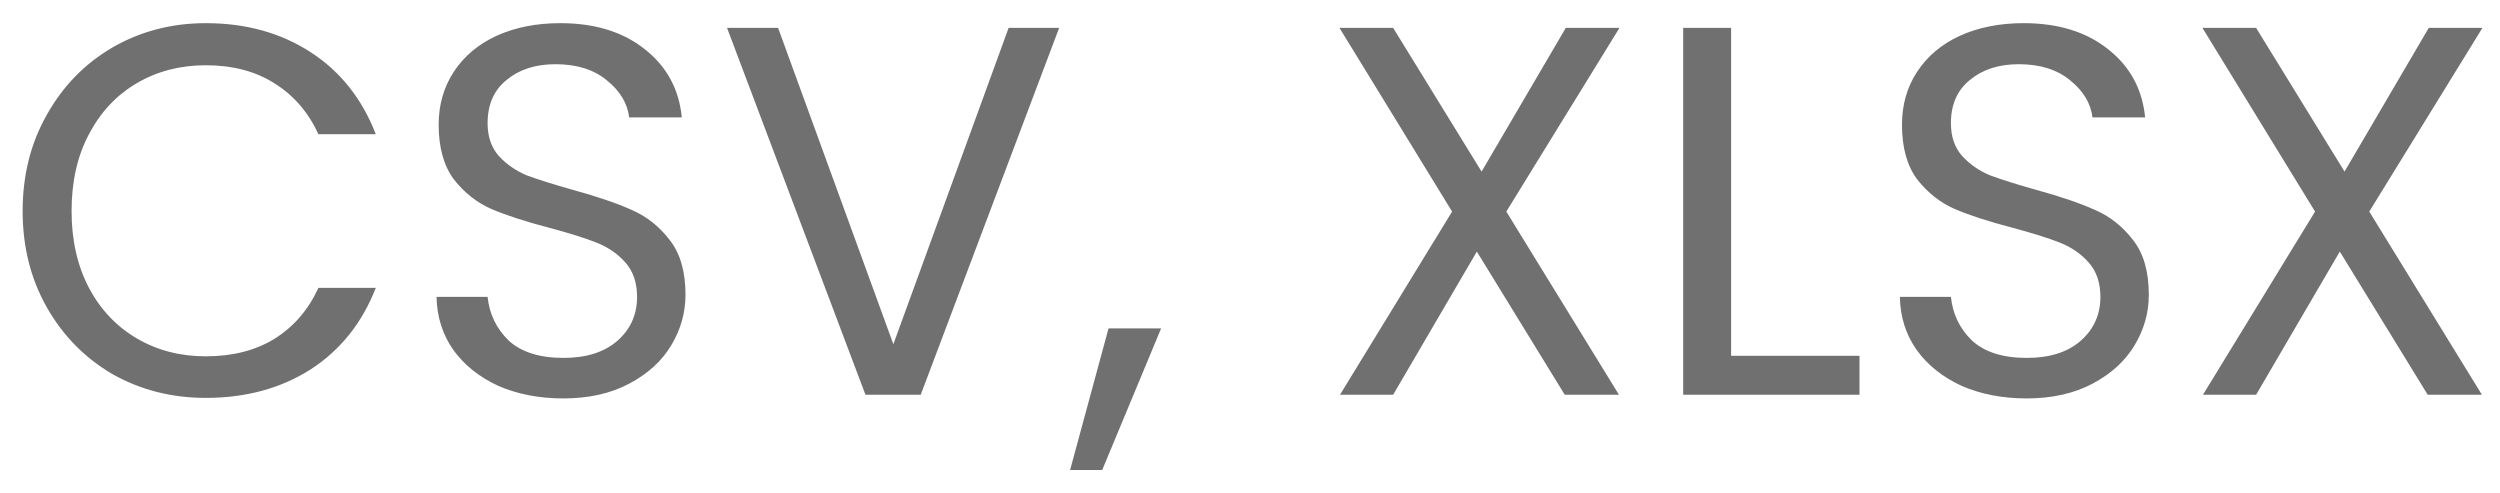 <svg width="76" height="15" viewBox="0 0 76 15" fill="none" xmlns="http://www.w3.org/2000/svg">
<path d="M0.688 6.416C0.688 5.328 0.933 4.352 1.424 3.488C1.915 2.613 2.581 1.931 3.424 1.44C4.277 0.949 5.221 0.704 6.256 0.704C7.472 0.704 8.533 0.997 9.44 1.584C10.347 2.171 11.008 3.003 11.424 4.08H9.68C9.371 3.408 8.923 2.891 8.336 2.528C7.76 2.165 7.067 1.984 6.256 1.984C5.477 1.984 4.779 2.165 4.16 2.528C3.541 2.891 3.056 3.408 2.704 4.08C2.352 4.741 2.176 5.52 2.176 6.416C2.176 7.301 2.352 8.08 2.704 8.752C3.056 9.413 3.541 9.925 4.16 10.288C4.779 10.651 5.477 10.832 6.256 10.832C7.067 10.832 7.76 10.656 8.336 10.304C8.923 9.941 9.371 9.424 9.68 8.752H11.424C11.008 9.819 10.347 10.645 9.44 11.232C8.533 11.808 7.472 12.096 6.256 12.096C5.221 12.096 4.277 11.856 3.424 11.376C2.581 10.885 1.915 10.208 1.424 9.344C0.933 8.48 0.688 7.504 0.688 6.416ZM17.127 12.112C16.391 12.112 15.73 11.984 15.143 11.728C14.567 11.461 14.114 11.099 13.783 10.64C13.453 10.171 13.282 9.632 13.271 9.024H14.823C14.877 9.547 15.09 9.989 15.463 10.352C15.847 10.704 16.402 10.88 17.127 10.88C17.821 10.88 18.365 10.709 18.759 10.368C19.165 10.016 19.367 9.568 19.367 9.024C19.367 8.597 19.25 8.251 19.015 7.984C18.781 7.717 18.487 7.515 18.135 7.376C17.783 7.237 17.309 7.088 16.711 6.928C15.975 6.736 15.383 6.544 14.935 6.352C14.498 6.16 14.119 5.861 13.799 5.456C13.49 5.04 13.335 4.485 13.335 3.792C13.335 3.184 13.49 2.645 13.799 2.176C14.109 1.707 14.541 1.344 15.095 1.088C15.661 0.832 16.306 0.704 17.031 0.704C18.077 0.704 18.93 0.965 19.591 1.488C20.263 2.011 20.642 2.704 20.727 3.568H19.127C19.074 3.141 18.85 2.768 18.455 2.448C18.061 2.117 17.538 1.952 16.887 1.952C16.279 1.952 15.783 2.112 15.399 2.432C15.015 2.741 14.823 3.179 14.823 3.744C14.823 4.149 14.935 4.48 15.159 4.736C15.394 4.992 15.677 5.189 16.007 5.328C16.349 5.456 16.823 5.605 17.431 5.776C18.167 5.979 18.759 6.181 19.207 6.384C19.655 6.576 20.039 6.88 20.359 7.296C20.679 7.701 20.839 8.256 20.839 8.96C20.839 9.504 20.695 10.016 20.407 10.496C20.119 10.976 19.693 11.365 19.127 11.664C18.562 11.963 17.895 12.112 17.127 12.112ZM32.198 0.848L27.99 12H26.31L22.102 0.848H23.654L27.158 10.464L30.662 0.848H32.198ZM35.298 9.984L33.507 14.288H32.531L33.699 9.984H35.298ZM45.792 6.432L49.216 12H47.568L44.896 7.648L42.352 12H40.736L44.144 6.432L40.72 0.848H42.352L45.04 5.216L47.6 0.848H49.232L45.792 6.432ZM52.626 10.816H56.529V12H51.169V0.848H52.626V10.816ZM61.612 12.112C60.876 12.112 60.214 11.984 59.628 11.728C59.052 11.461 58.598 11.099 58.268 10.64C57.937 10.171 57.766 9.632 57.756 9.024H59.308C59.361 9.547 59.574 9.989 59.948 10.352C60.332 10.704 60.886 10.88 61.612 10.88C62.305 10.88 62.849 10.709 63.244 10.368C63.649 10.016 63.852 9.568 63.852 9.024C63.852 8.597 63.734 8.251 63.5 7.984C63.265 7.717 62.972 7.515 62.62 7.376C62.268 7.237 61.793 7.088 61.196 6.928C60.46 6.736 59.868 6.544 59.42 6.352C58.982 6.16 58.604 5.861 58.284 5.456C57.974 5.04 57.82 4.485 57.82 3.792C57.82 3.184 57.974 2.645 58.284 2.176C58.593 1.707 59.025 1.344 59.58 1.088C60.145 0.832 60.79 0.704 61.516 0.704C62.561 0.704 63.414 0.965 64.076 1.488C64.748 2.011 65.126 2.704 65.212 3.568H63.612C63.558 3.141 63.334 2.768 62.94 2.448C62.545 2.117 62.022 1.952 61.372 1.952C60.764 1.952 60.268 2.112 59.884 2.432C59.5 2.741 59.308 3.179 59.308 3.744C59.308 4.149 59.42 4.48 59.644 4.736C59.878 4.992 60.161 5.189 60.492 5.328C60.833 5.456 61.308 5.605 61.916 5.776C62.652 5.979 63.244 6.181 63.692 6.384C64.14 6.576 64.524 6.88 64.844 7.296C65.164 7.701 65.324 8.256 65.324 8.96C65.324 9.504 65.18 10.016 64.892 10.496C64.604 10.976 64.177 11.365 63.612 11.664C63.046 11.963 62.38 12.112 61.612 12.112ZM72.026 6.432L75.45 12H73.802L71.13 7.648L68.586 12H66.97L70.378 6.432L66.954 0.848H68.586L71.274 5.216L73.834 0.848H75.466L72.026 6.432Z" fill="#707070"/>
</svg>
